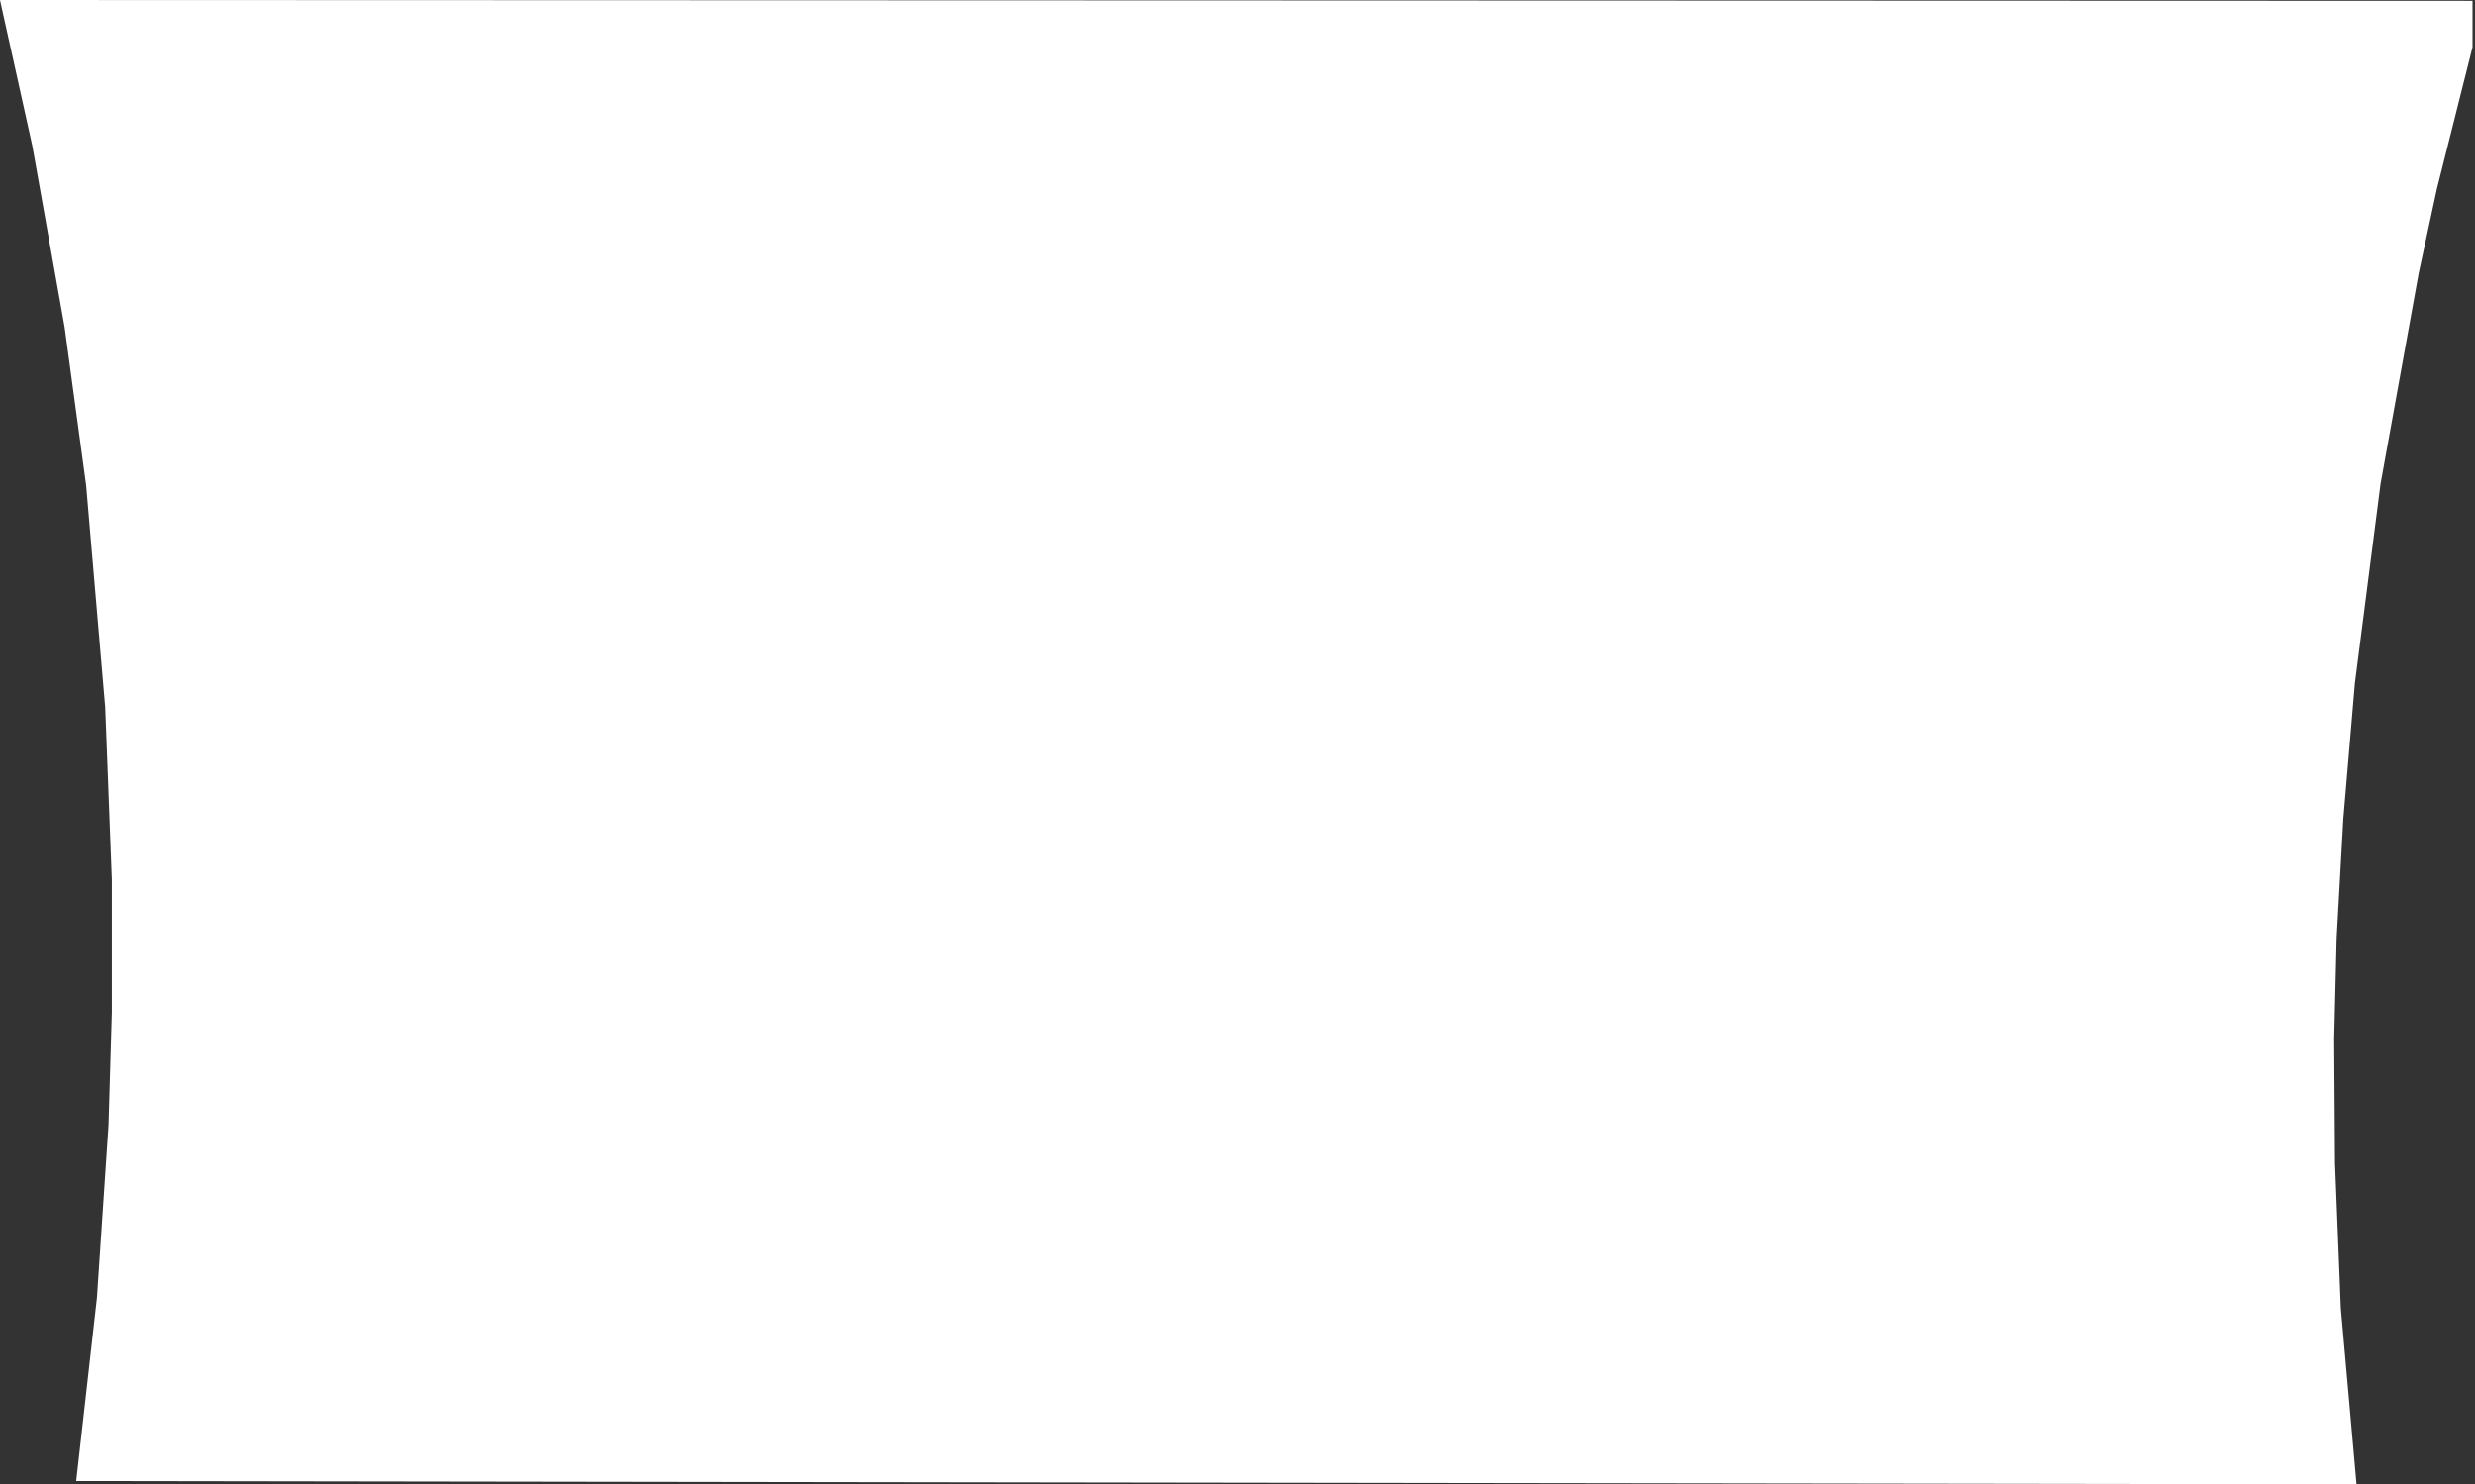 <?xml version="1.0"?>
<!DOCTYPE svg PUBLIC "-//W3C//DTD SVG 1.1//EN" "http://www.w3.org/Graphics/SVG/1.1/DTD/svg11.dtd">
<svg version='1.1' width='747px' height='448px' xmlns='http://www.w3.org/2000/svg' xmlns:xlink='http://www.w3.org/1999/xlink'>
	<rect width="100%" height="100%" fill="#333333" stroke="none"/>
	<g transform="translate(-19,-153.5)">
		<path d="M 765.25 167.75 L 754.5 210.5 L 749 236 L 737.5 299.5 L 729.75 359.75 L 726.25 400.75 L 724.25 436.5 L 723.5 467 L 723.75 504.5 L 725.5 548.25 L 730.25 601.5 L 42 600.5 L 48.25 545.25 L 51.75 493 L 52.75 459 L 52.75 419 L 50.75 367 L 45 300 L 38.5 252.25 L 28.75 197.5 L 19 153.5 L 765.25 153.75 Z" fill="#FFFFFF"/>
	</g>
</svg>
